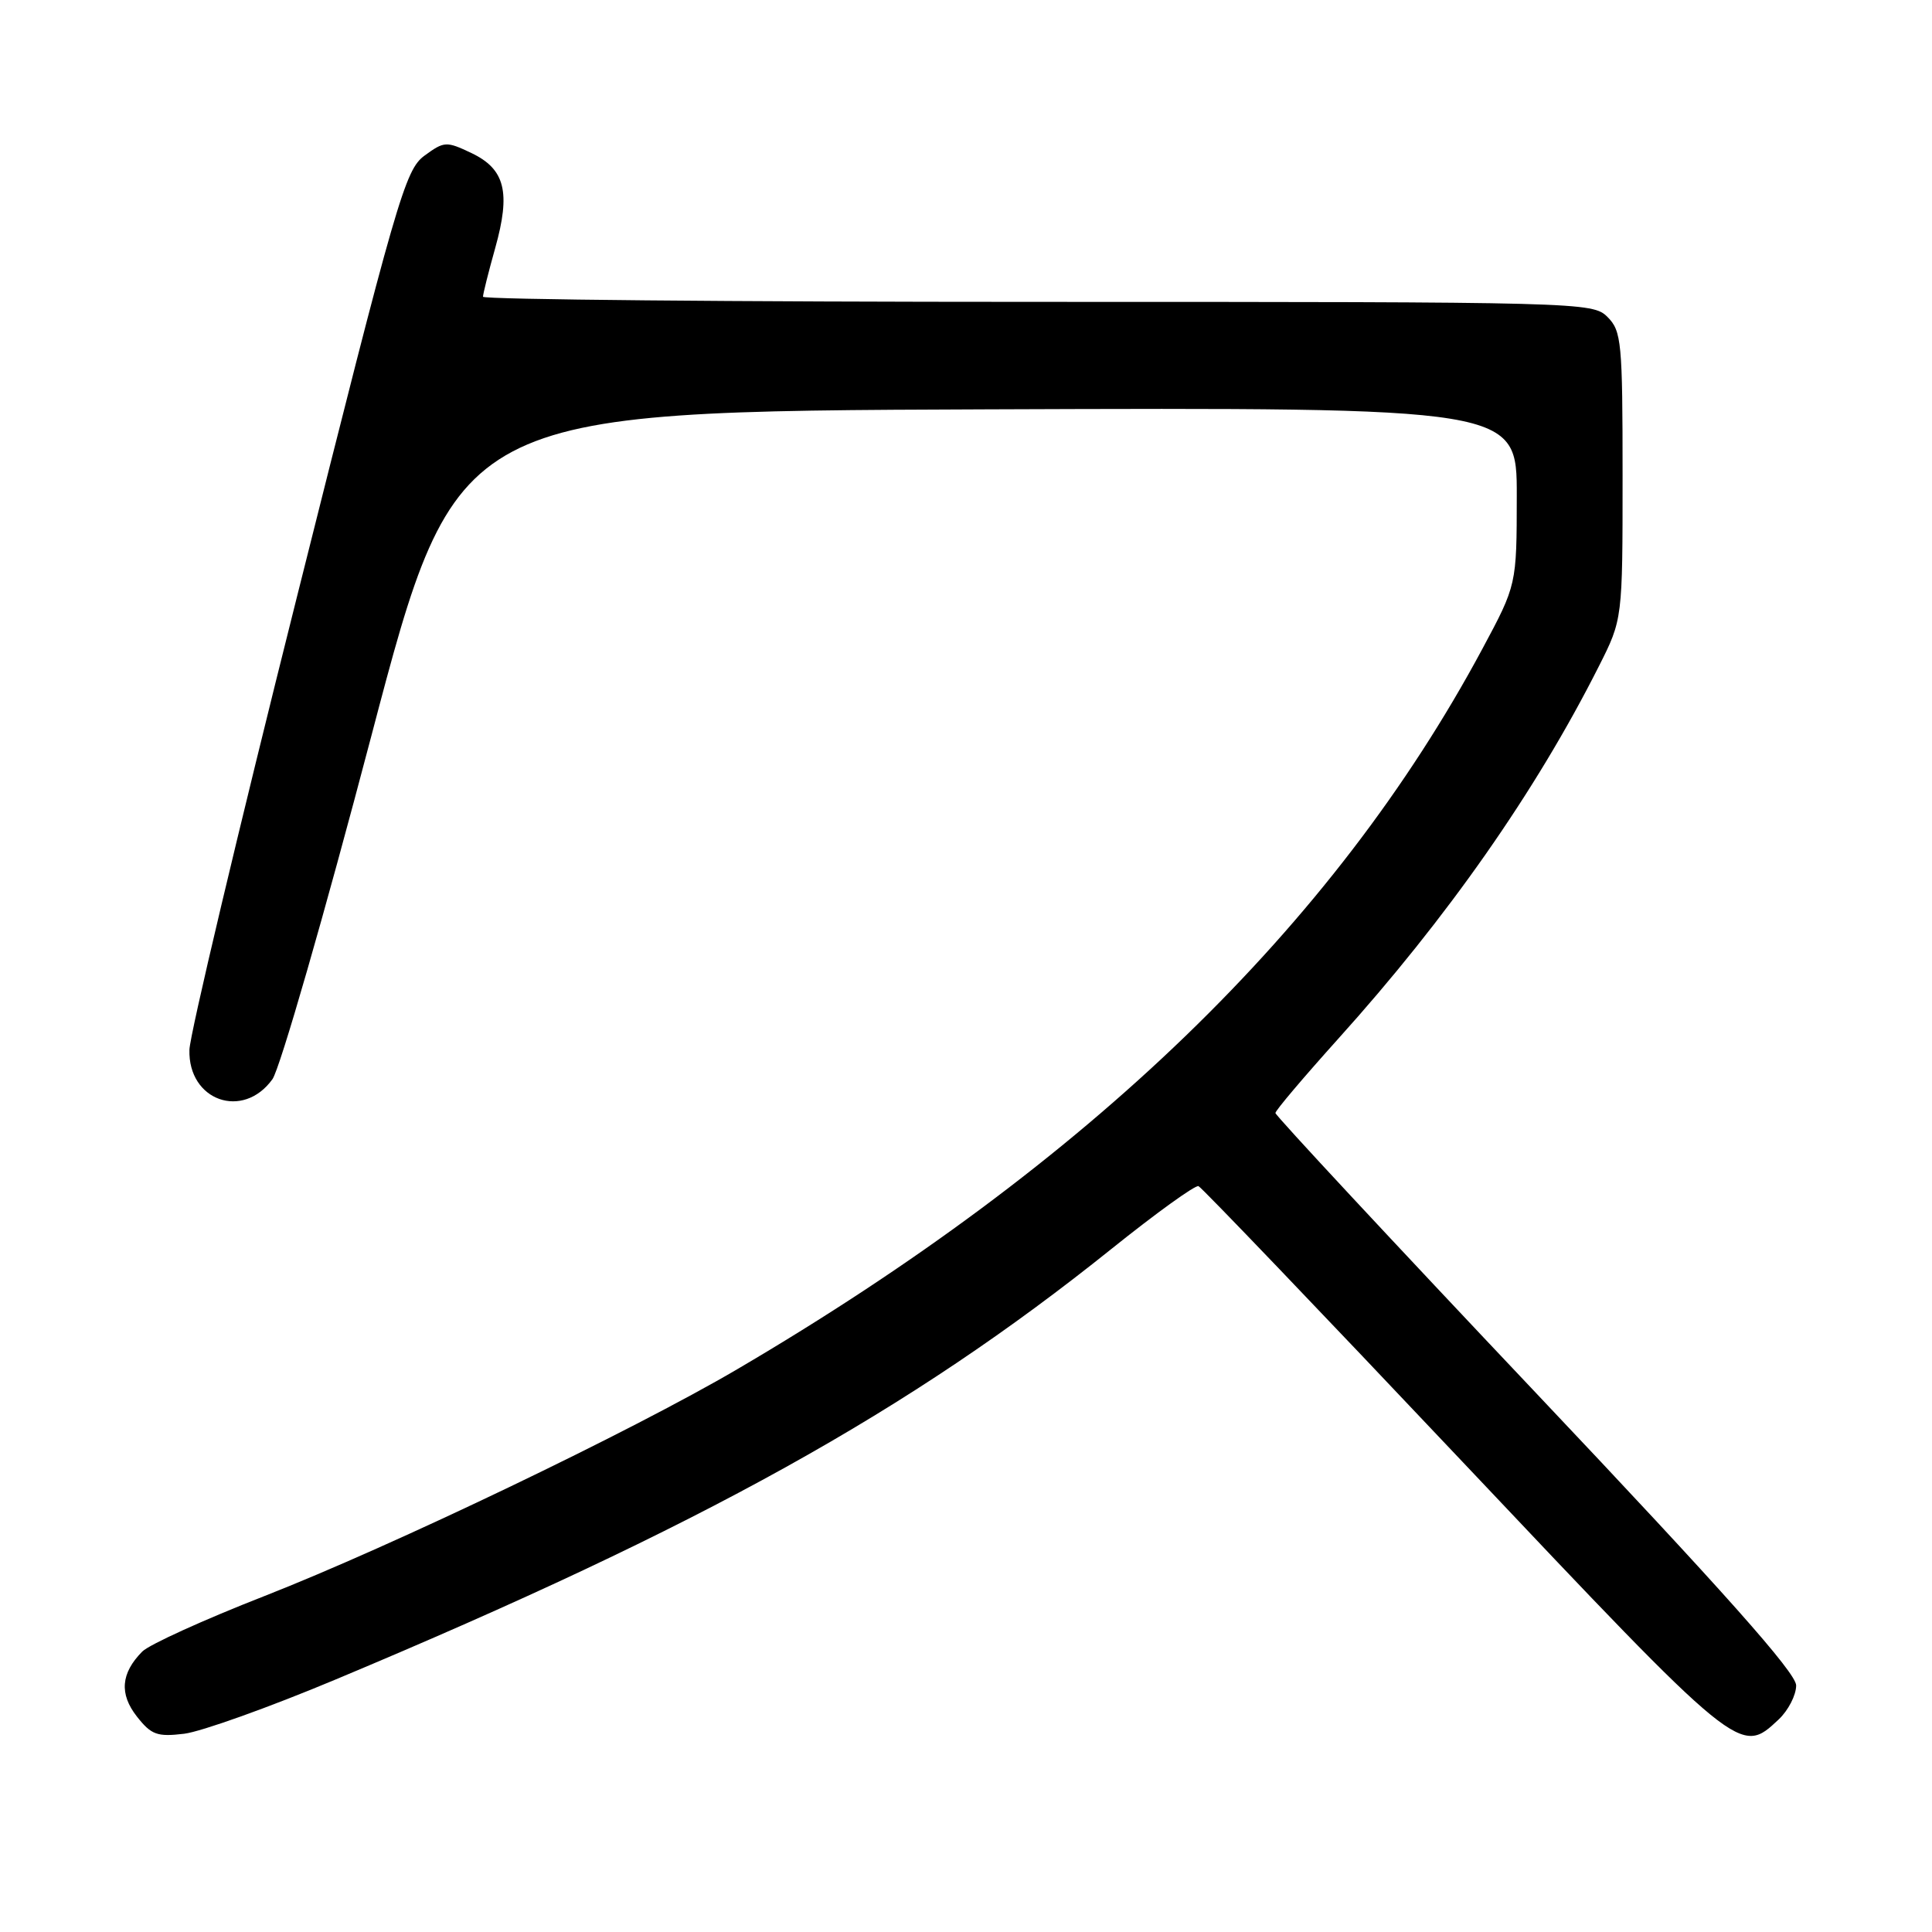 <?xml version="1.0" encoding="UTF-8" standalone="no"?>
<!DOCTYPE svg PUBLIC "-//W3C//DTD SVG 1.1//EN" "http://www.w3.org/Graphics/SVG/1.1/DTD/svg11.dtd" >
<svg xmlns="http://www.w3.org/2000/svg" xmlns:xlink="http://www.w3.org/1999/xlink" version="1.1" viewBox="0 0 256 256">
 <g >
 <path fill="currentColor"
d=" M 44.50 222.53 C 93.06 202.20 120.48 186.98 147.27 165.49 C 153.19 160.74 158.39 156.99 158.81 157.17 C 159.24 157.35 175.00 173.81 193.84 193.75 C 230.67 232.72 230.57 232.64 235.69 227.83 C 236.96 226.63 238.00 224.61 238.00 223.33 C 238.00 221.66 228.41 210.88 203.50 184.55 C 184.52 164.49 169.00 147.81 169.00 147.48 C 169.00 147.15 172.73 142.75 177.28 137.69 C 191.80 121.58 203.50 104.86 211.86 88.28 C 215.00 82.06 215.00 82.06 215.00 63.03 C 215.00 45.33 214.86 43.86 213.00 42.00 C 211.04 40.04 209.67 40.00 137.50 40.00 C 97.08 40.00 64.00 39.69 64.00 39.32 C 64.00 38.94 64.73 36.03 65.62 32.86 C 67.69 25.47 66.93 22.41 62.47 20.28 C 59.14 18.70 58.86 18.71 56.24 20.63 C 53.68 22.51 52.59 26.26 39.35 79.07 C 31.56 110.11 25.15 137.12 25.10 139.10 C 24.91 145.85 32.19 148.43 36.10 143.00 C 37.09 141.62 42.99 121.15 49.21 97.50 C 60.52 54.50 60.52 54.50 130.76 54.24 C 201.00 53.99 201.00 53.99 200.98 65.74 C 200.97 77.50 200.97 77.50 196.41 86.00 C 176.69 122.75 144.25 154.11 97.67 181.44 C 83.67 189.66 52.01 204.84 35.00 211.50 C 27.02 214.62 19.76 217.92 18.85 218.84 C 16.01 221.71 15.79 224.46 18.14 227.45 C 20.05 229.88 20.83 230.16 24.41 229.73 C 26.66 229.45 35.70 226.22 44.50 222.53 Z "/>
</g>
</svg>